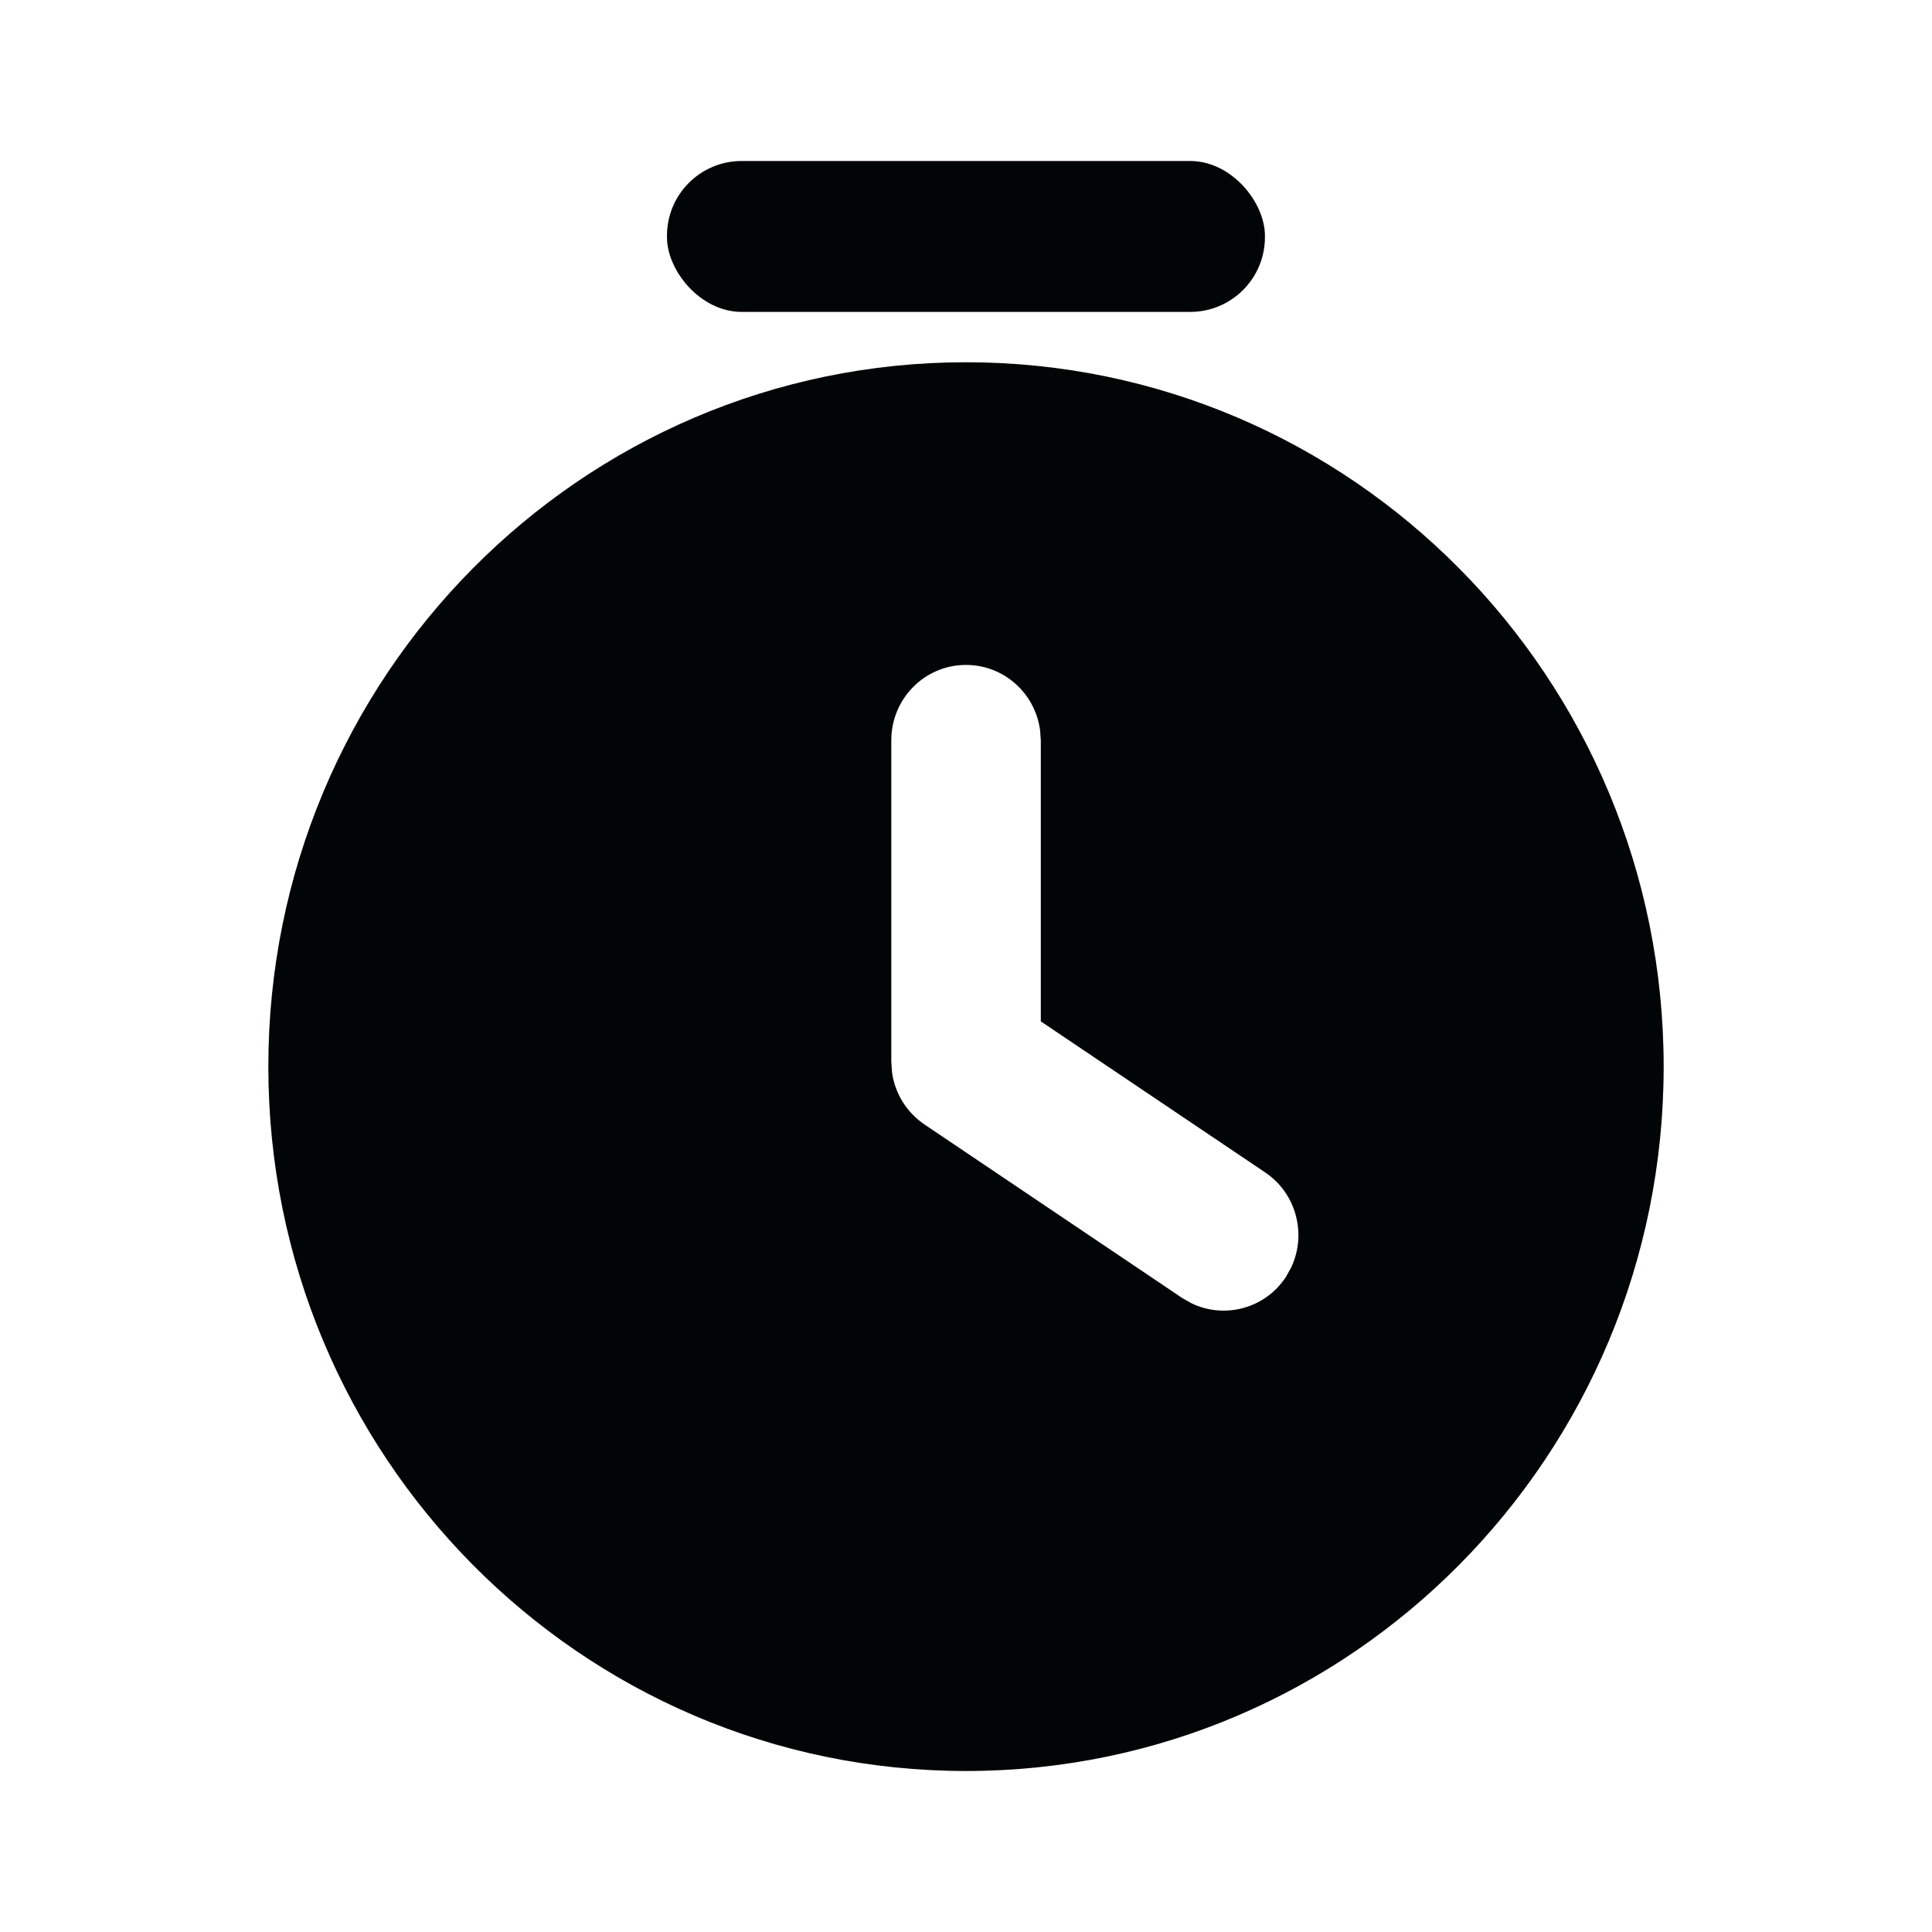 <svg xmlns="http://www.w3.org/2000/svg" width="18" height="18" viewBox="0 0 18 18">
    <g fill="none"  fill-rule="evenodd">
        <g fill="#010505">
            <g>
                <g transform="translate(-540, -656) translate(540, 656) translate(0, 0)">
                    <path d="M9 3.375c3.59 0 6.5 2.938 6.5 6.563 0 3.624-2.91 6.562-6.5 6.562s-6.5-2.938-6.5-6.563c0-3.624 2.91-6.562 6.5-6.562zm0 2.82c-.385 0-.696.314-.696.703v2.994l.007.1c.027.196.137.373.303.485l2.4 1.616.09.051c.307.146.682.048.876-.246l.05-.09c.146-.31.048-.69-.243-.885l-2.09-1.407V6.898l-.007-.096c-.046-.343-.337-.607-.69-.607z"/>
                    <rect width="5.571" height="1.406" x="6.214" y="1.5" rx=".696" transform="translate(9, 2.203) rotate(-360) translate(-9, -2.203)"/>
                </g>
            </g>
        </g>
    </g>
</svg>
